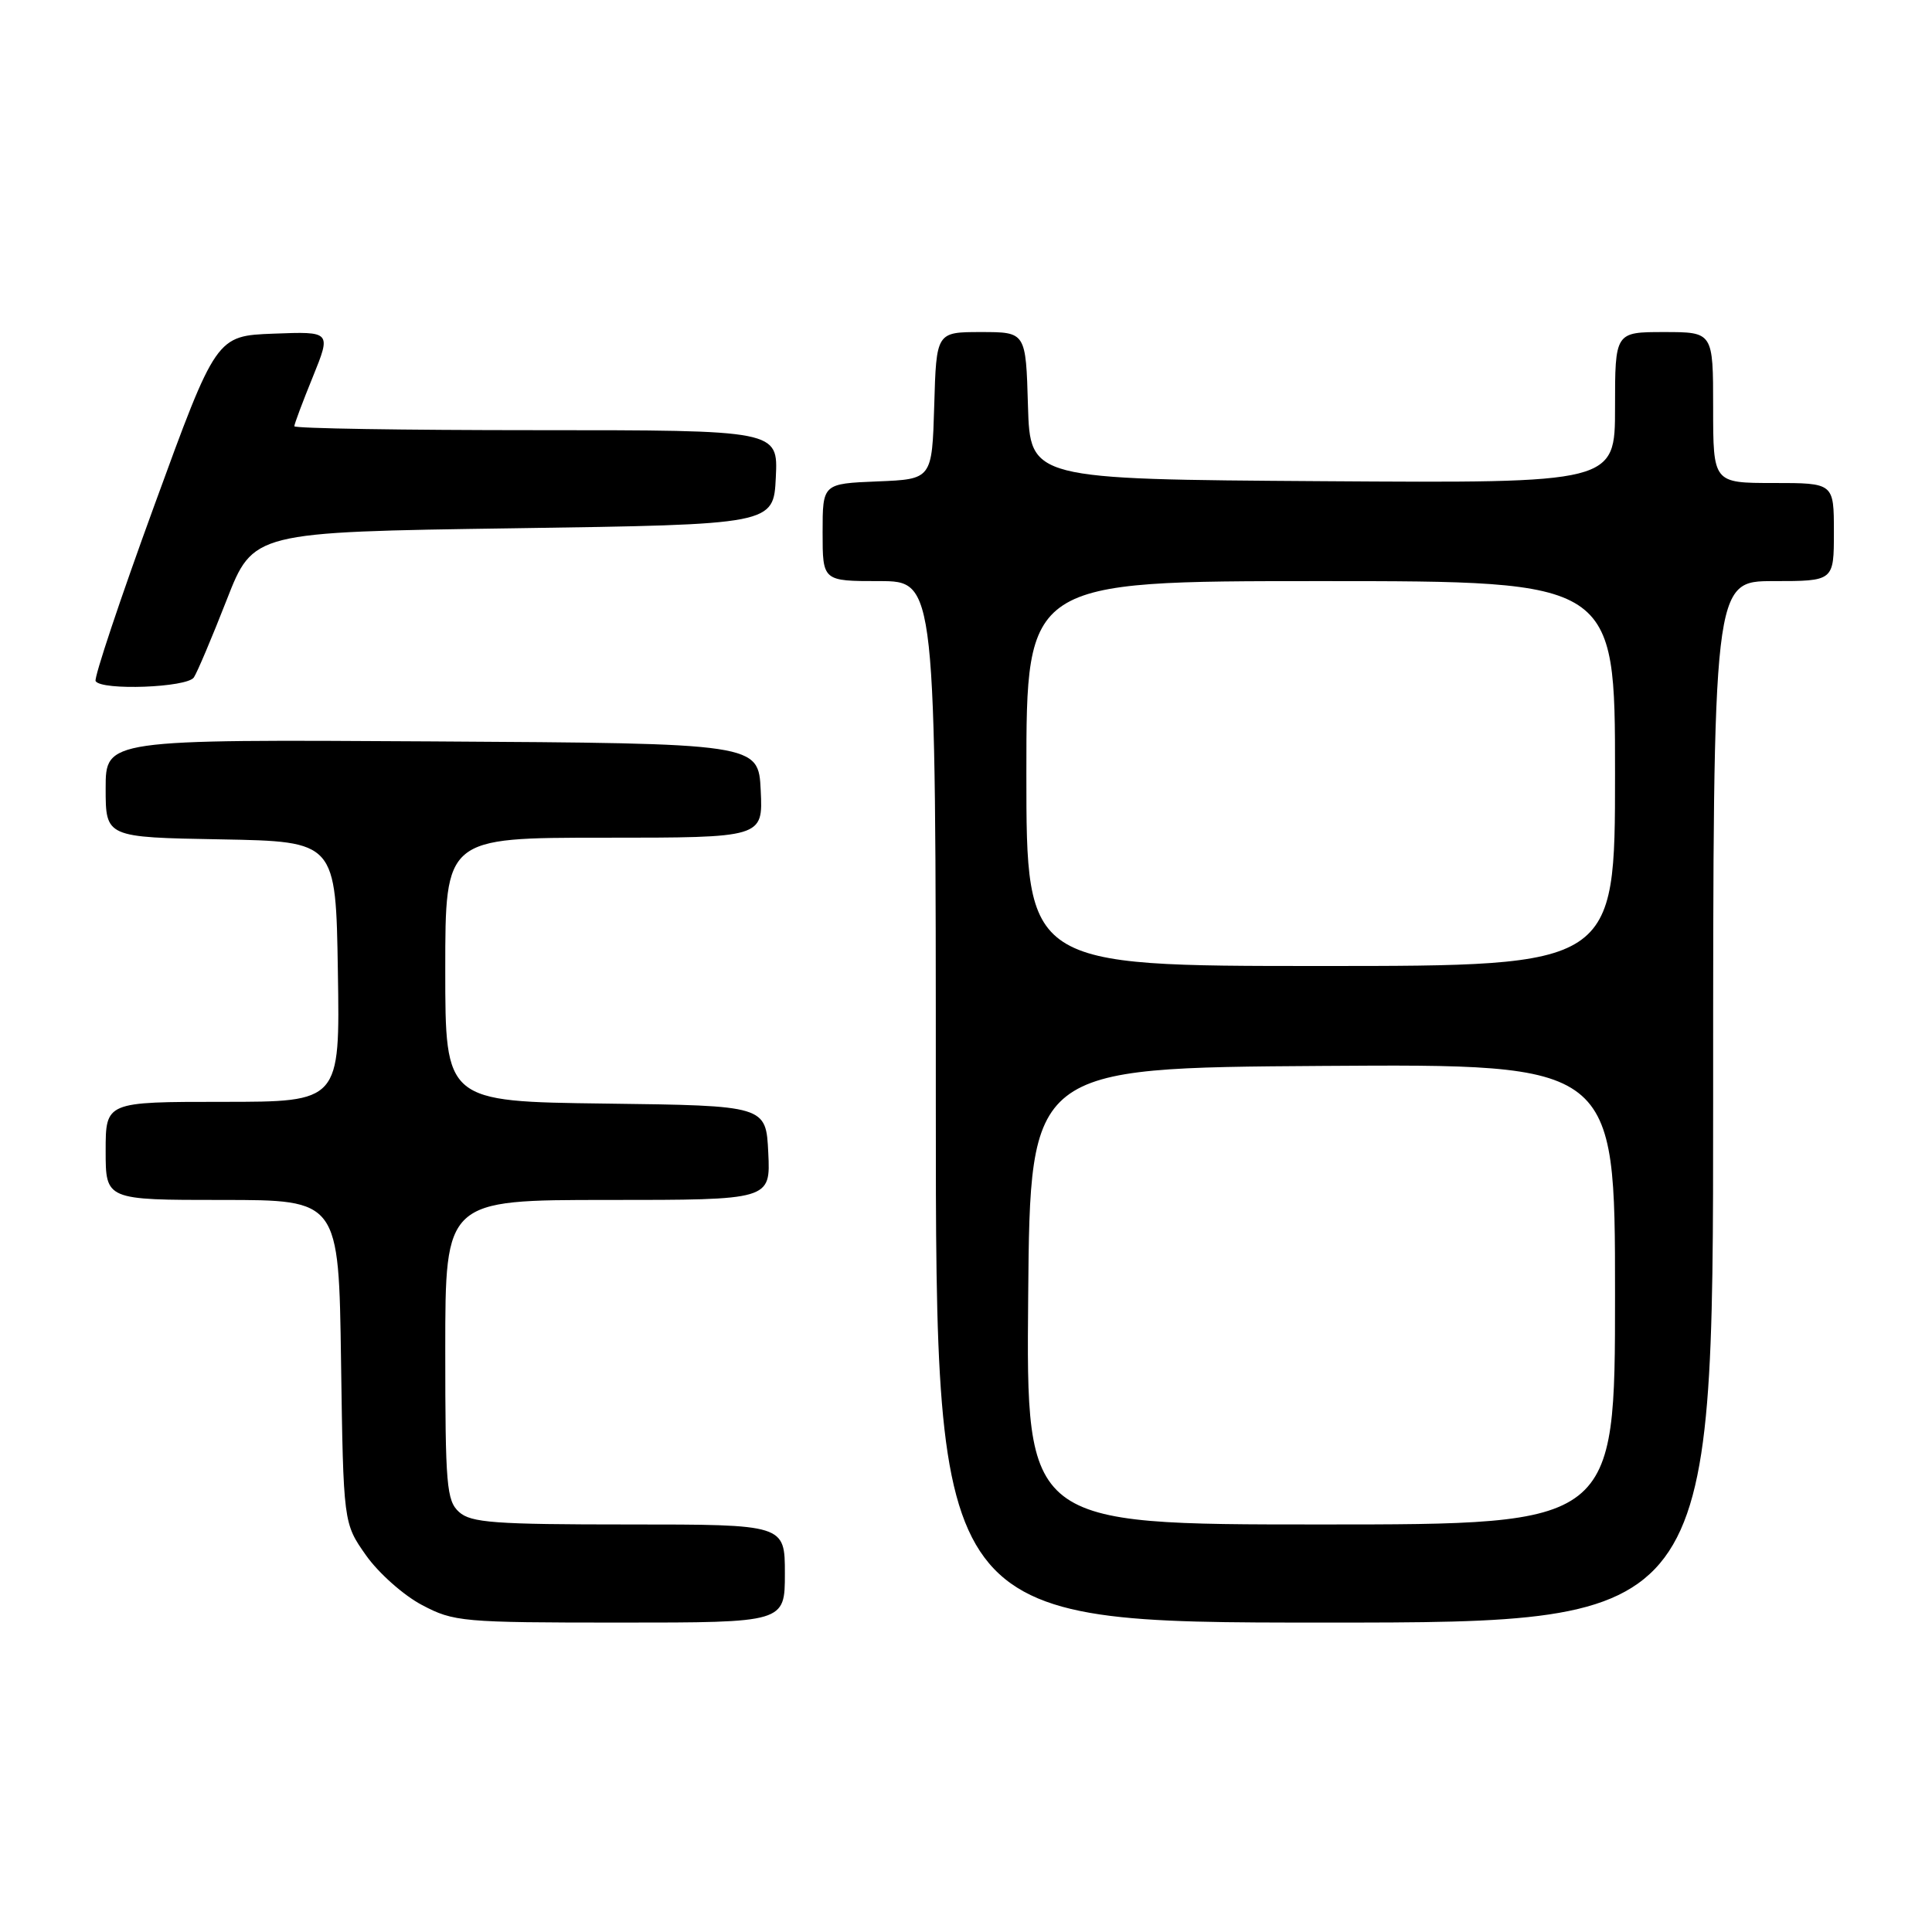 <?xml version="1.0" encoding="UTF-8" standalone="no"?>
<!DOCTYPE svg PUBLIC "-//W3C//DTD SVG 1.1//EN" "http://www.w3.org/Graphics/SVG/1.1/DTD/svg11.dtd" >
<svg xmlns="http://www.w3.org/2000/svg" xmlns:xlink="http://www.w3.org/1999/xlink" version="1.1" viewBox="0 0 256 256">
 <g >
 <path fill="currentColor"
d=" M 104.00 208.50 C 104.00 202.00 104.00 202.00 83.33 202.00 C 65.50 202.00 62.41 201.77 60.83 200.35 C 59.17 198.85 59.00 196.80 59.00 178.85 C 59.00 159.00 59.00 159.00 80.55 159.00 C 102.10 159.00 102.10 159.00 101.80 152.75 C 101.50 146.50 101.50 146.50 80.25 146.23 C 59.00 145.96 59.00 145.96 59.00 128.48 C 59.00 111.00 59.00 111.00 80.05 111.00 C 101.10 111.00 101.10 111.00 100.80 104.75 C 100.50 98.50 100.50 98.50 57.25 98.24 C 14.00 97.98 14.00 97.98 14.00 104.46 C 14.00 110.95 14.00 110.95 29.25 111.22 C 44.50 111.50 44.50 111.50 44.77 128.75 C 45.05 146.00 45.05 146.00 29.52 146.00 C 14.00 146.00 14.00 146.00 14.00 152.50 C 14.00 159.00 14.00 159.00 29.44 159.00 C 44.89 159.00 44.89 159.00 45.19 180.42 C 45.50 201.83 45.50 201.83 48.50 206.09 C 50.15 208.43 53.48 211.39 55.91 212.67 C 60.13 214.90 61.22 215.00 82.16 215.00 C 104.00 215.00 104.00 215.00 104.00 208.50 Z  M 227.00 146.00 C 227.00 77.00 227.00 77.00 235.00 77.00 C 243.00 77.00 243.00 77.00 243.00 70.50 C 243.00 64.00 243.00 64.00 235.00 64.00 C 227.00 64.00 227.00 64.00 227.00 54.00 C 227.00 44.00 227.00 44.00 220.50 44.00 C 214.00 44.00 214.00 44.00 214.00 54.01 C 214.00 64.02 214.00 64.02 175.25 63.76 C 136.50 63.50 136.50 63.50 136.21 53.75 C 135.93 44.00 135.93 44.00 130.00 44.00 C 124.07 44.00 124.07 44.00 123.79 53.75 C 123.50 63.50 123.50 63.50 116.25 63.79 C 109.00 64.09 109.00 64.09 109.00 70.54 C 109.00 77.00 109.00 77.00 116.50 77.00 C 124.00 77.00 124.00 77.00 124.00 146.00 C 124.00 215.00 124.00 215.00 175.50 215.00 C 227.00 215.00 227.00 215.00 227.00 146.00 Z  M 25.69 89.76 C 26.14 89.08 28.09 84.47 30.03 79.51 C 33.55 70.50 33.55 70.50 68.03 70.00 C 102.50 69.50 102.50 69.50 102.80 63.25 C 103.10 57.00 103.10 57.00 71.05 57.00 C 53.42 57.00 39.00 56.77 39.00 56.48 C 39.00 56.19 40.10 53.25 41.45 49.94 C 43.89 43.92 43.89 43.92 36.27 44.21 C 28.65 44.50 28.65 44.50 20.44 67.00 C 15.92 79.38 12.43 89.84 12.67 90.25 C 13.44 91.53 24.81 91.11 25.69 89.76 Z  M 136.24 171.75 C 136.50 141.50 136.50 141.50 175.25 141.24 C 214.00 140.98 214.00 140.98 214.00 171.49 C 214.00 202.00 214.00 202.00 174.99 202.00 C 135.97 202.00 135.97 202.00 136.24 171.75 Z  M 136.00 102.50 C 136.00 77.00 136.00 77.00 175.00 77.00 C 214.00 77.00 214.00 77.00 214.00 102.50 C 214.00 128.00 214.00 128.00 175.00 128.00 C 136.00 128.00 136.00 128.00 136.00 102.50 Z "/>
</g>
</svg>